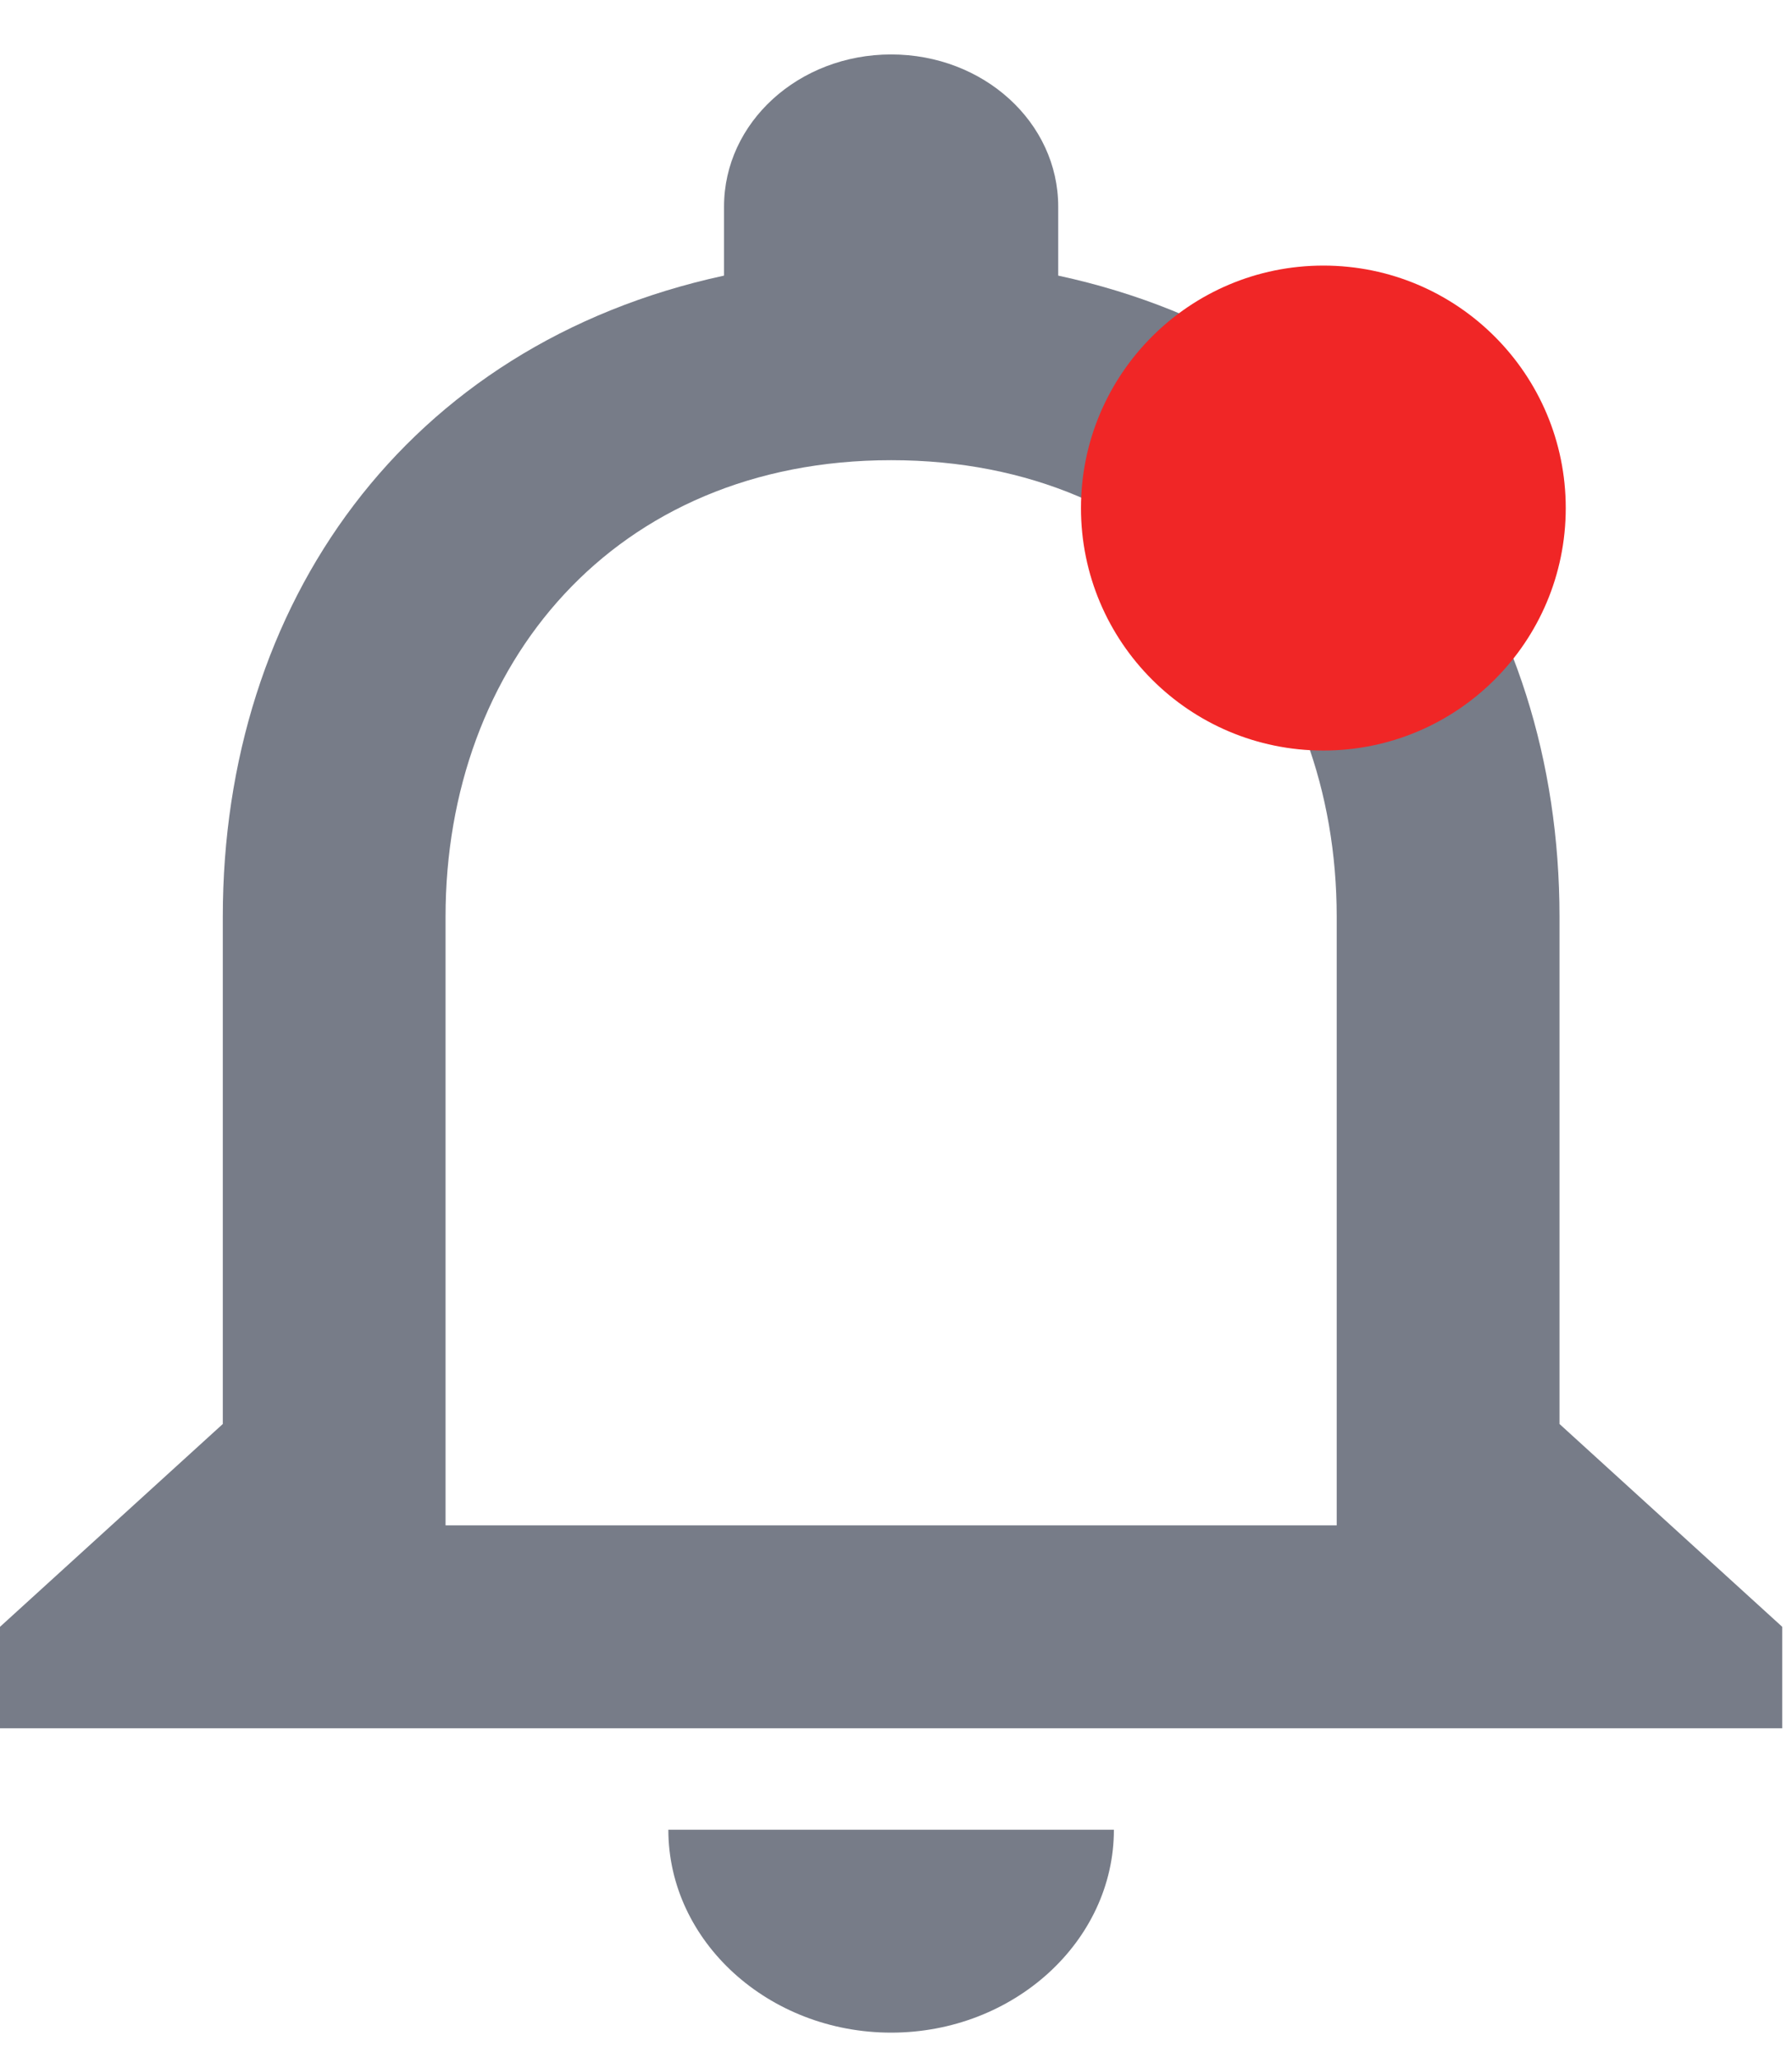 <svg width="27" height="31" viewBox="0 0 27 31" fill="none" xmlns="http://www.w3.org/2000/svg">
<path d="M13.427 30.614C15.273 30.614 16.783 29.239 16.783 27.558H10.07C10.07 29.239 11.58 30.614 13.427 30.614ZM23.497 21.447V13.807C23.497 9.116 20.761 5.19 15.944 4.151V3.112C15.944 1.844 14.82 0.82 13.427 0.82C12.034 0.82 10.909 1.844 10.909 3.112V4.151C6.109 5.19 3.357 9.101 3.357 13.807V21.447L0 24.502V26.03H26.853V24.502L23.497 21.447ZM20.14 22.974H6.713V13.807C6.713 10.018 9.248 6.931 13.427 6.931C17.606 6.931 20.14 10.018 20.14 13.807V22.974Z" fill="#777C88"/>
<circle cx="19.939" cy="7.652" r="3.652" fill="#F02626"/>
</svg>
